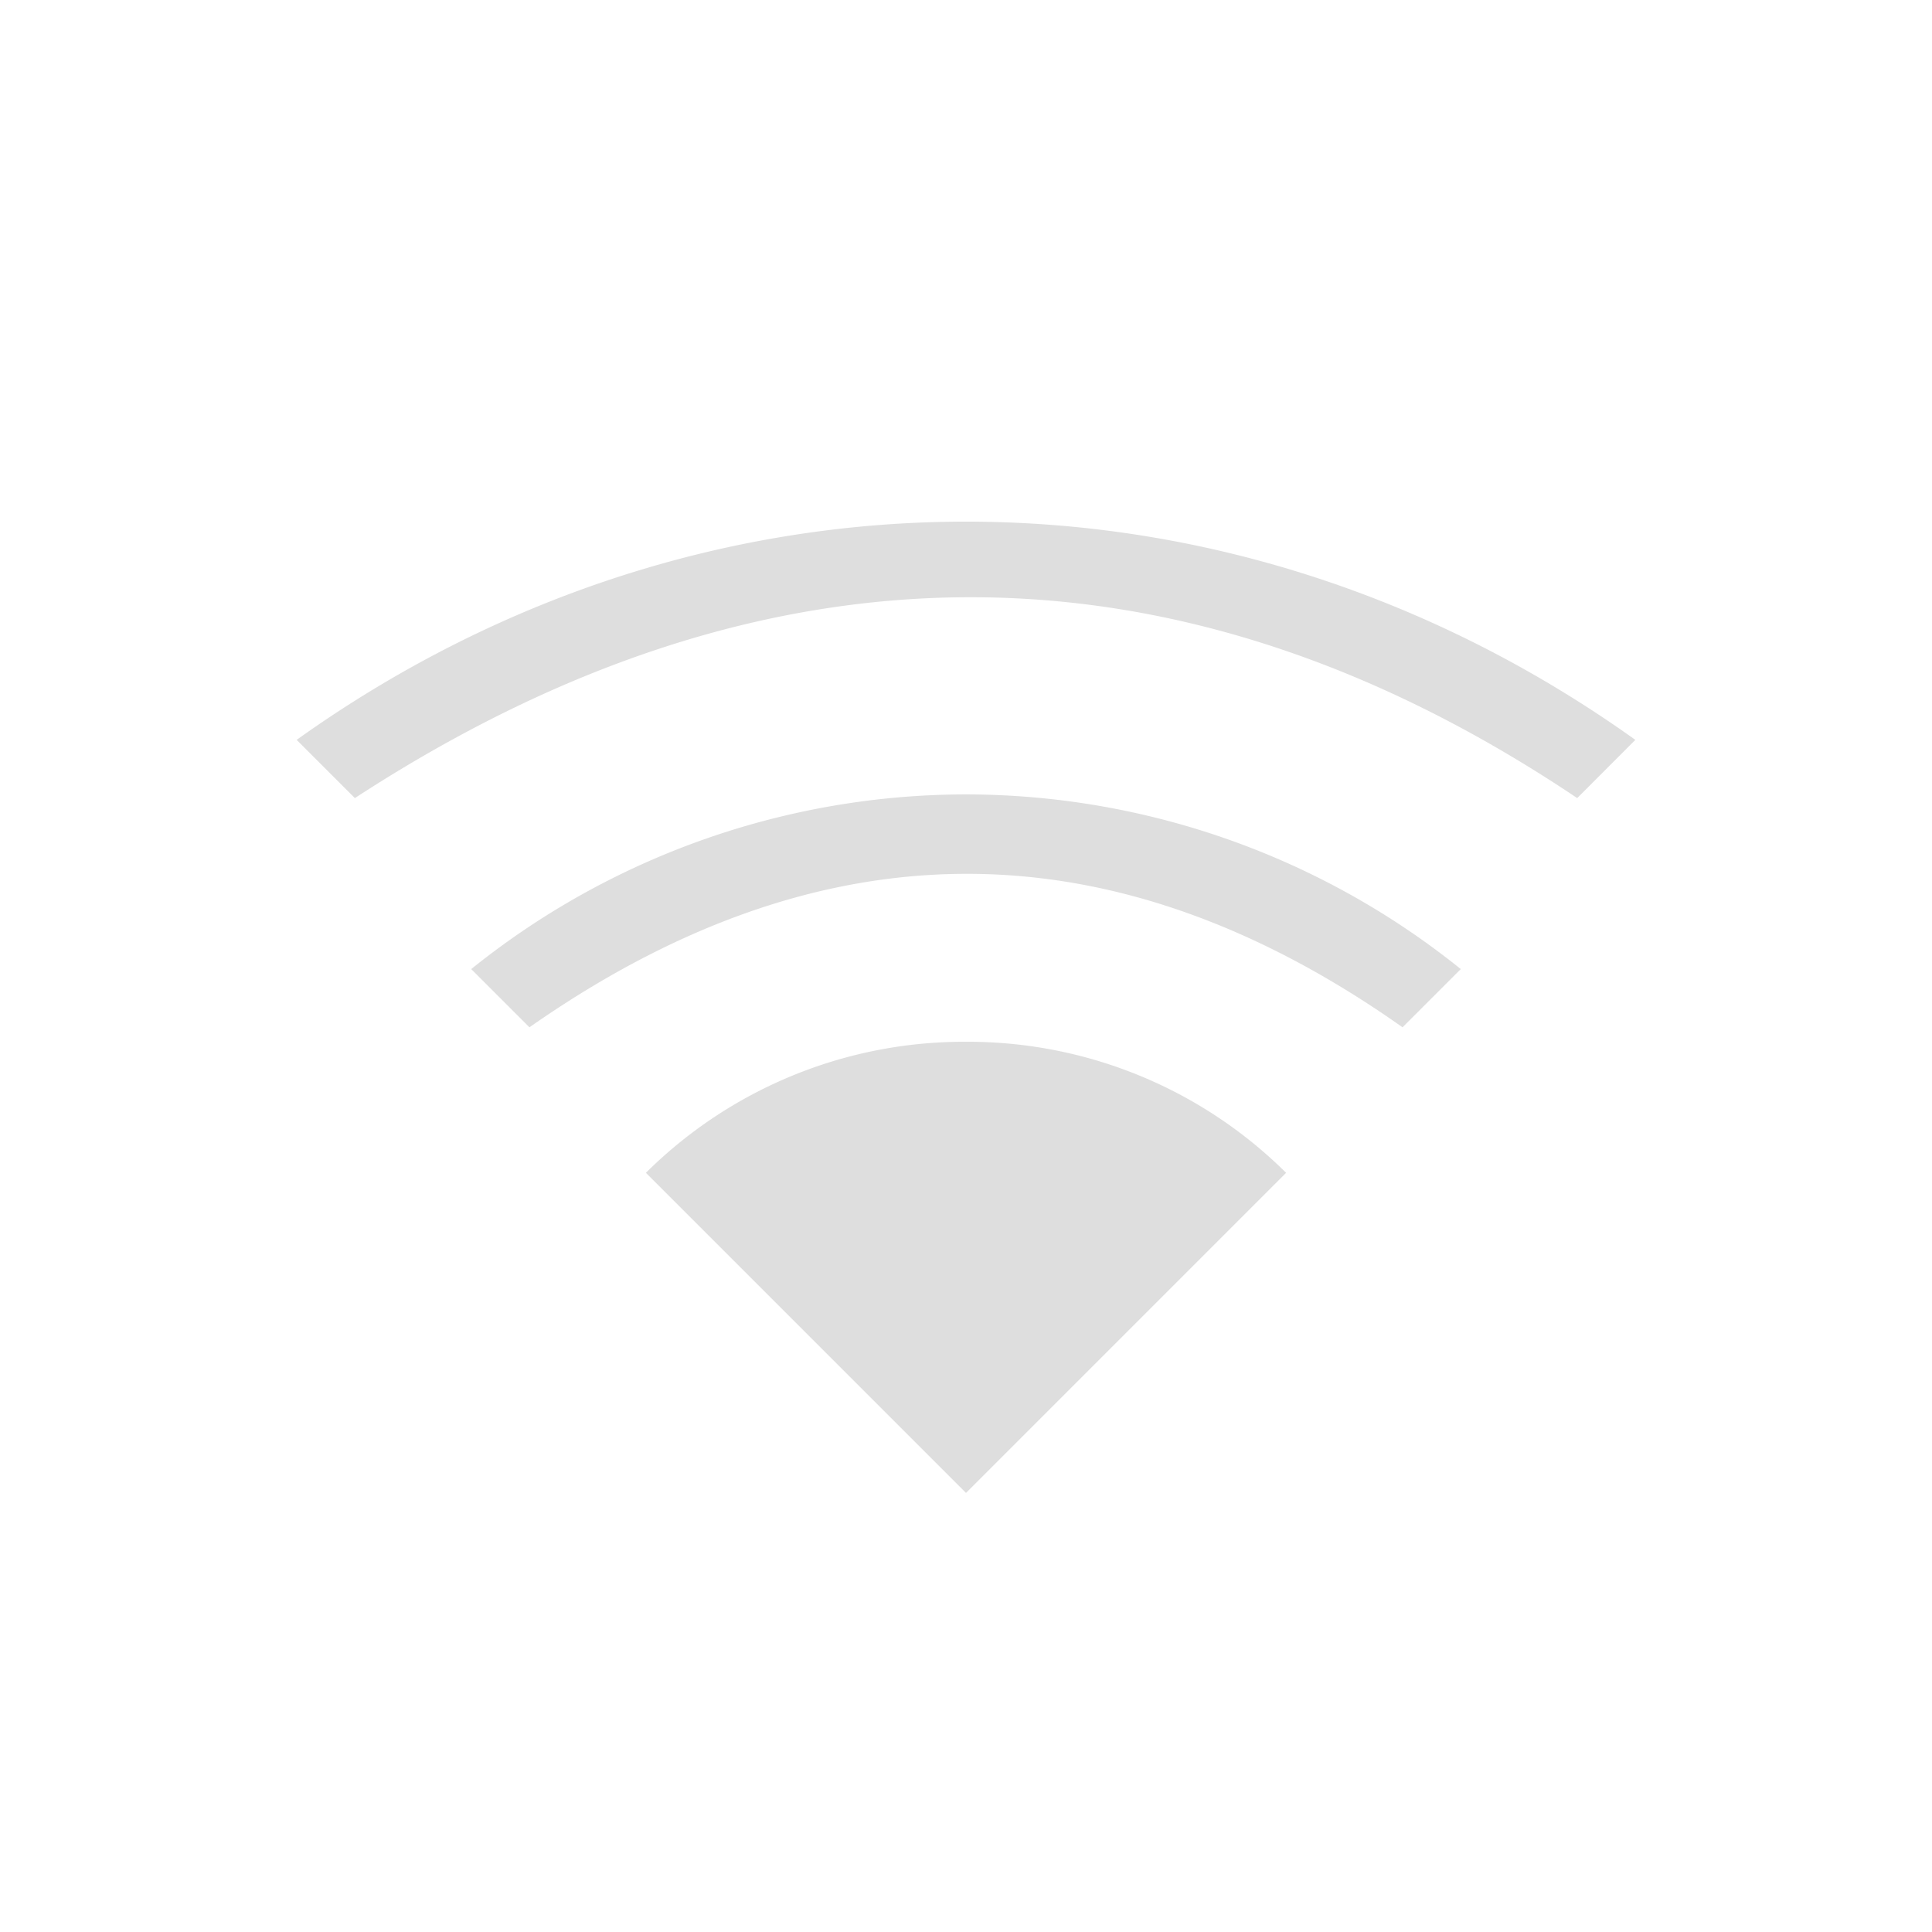 <svg width="22" height="22" version="1.1" xmlns="http://www.w3.org/2000/svg">
 <defs>
  <style id="current-color-scheme" type="text/css">
   .ColorScheme-Text { color:#dedede; } .ColorScheme-Highlight { color:#4285f4; }
  </style>
 </defs>
 <path d="m11 5.94c-2.651 0-5.302 0.828-7.622 2.485l0.663 0.663c4.64-3.024 9.34-3.075 13.919 0l0.662-0.663c-2.32-1.657-4.97-2.485-7.622-2.485zm0 3.106a9 9 0 0 0-5.634 1.989l0.663 0.663c3.314-2.32 6.628-2.34 9.942 0l0.663-0.663a9 9 0 0 0-5.634-1.989zm0 2.817a5.14 5.14 0 0 0-3.645 1.492l3.645 3.645 3.645-3.645a5.14 5.14 0 0 0-3.645-1.492z" class="ColorScheme-Text" fill="currentColor"/>
</svg>
